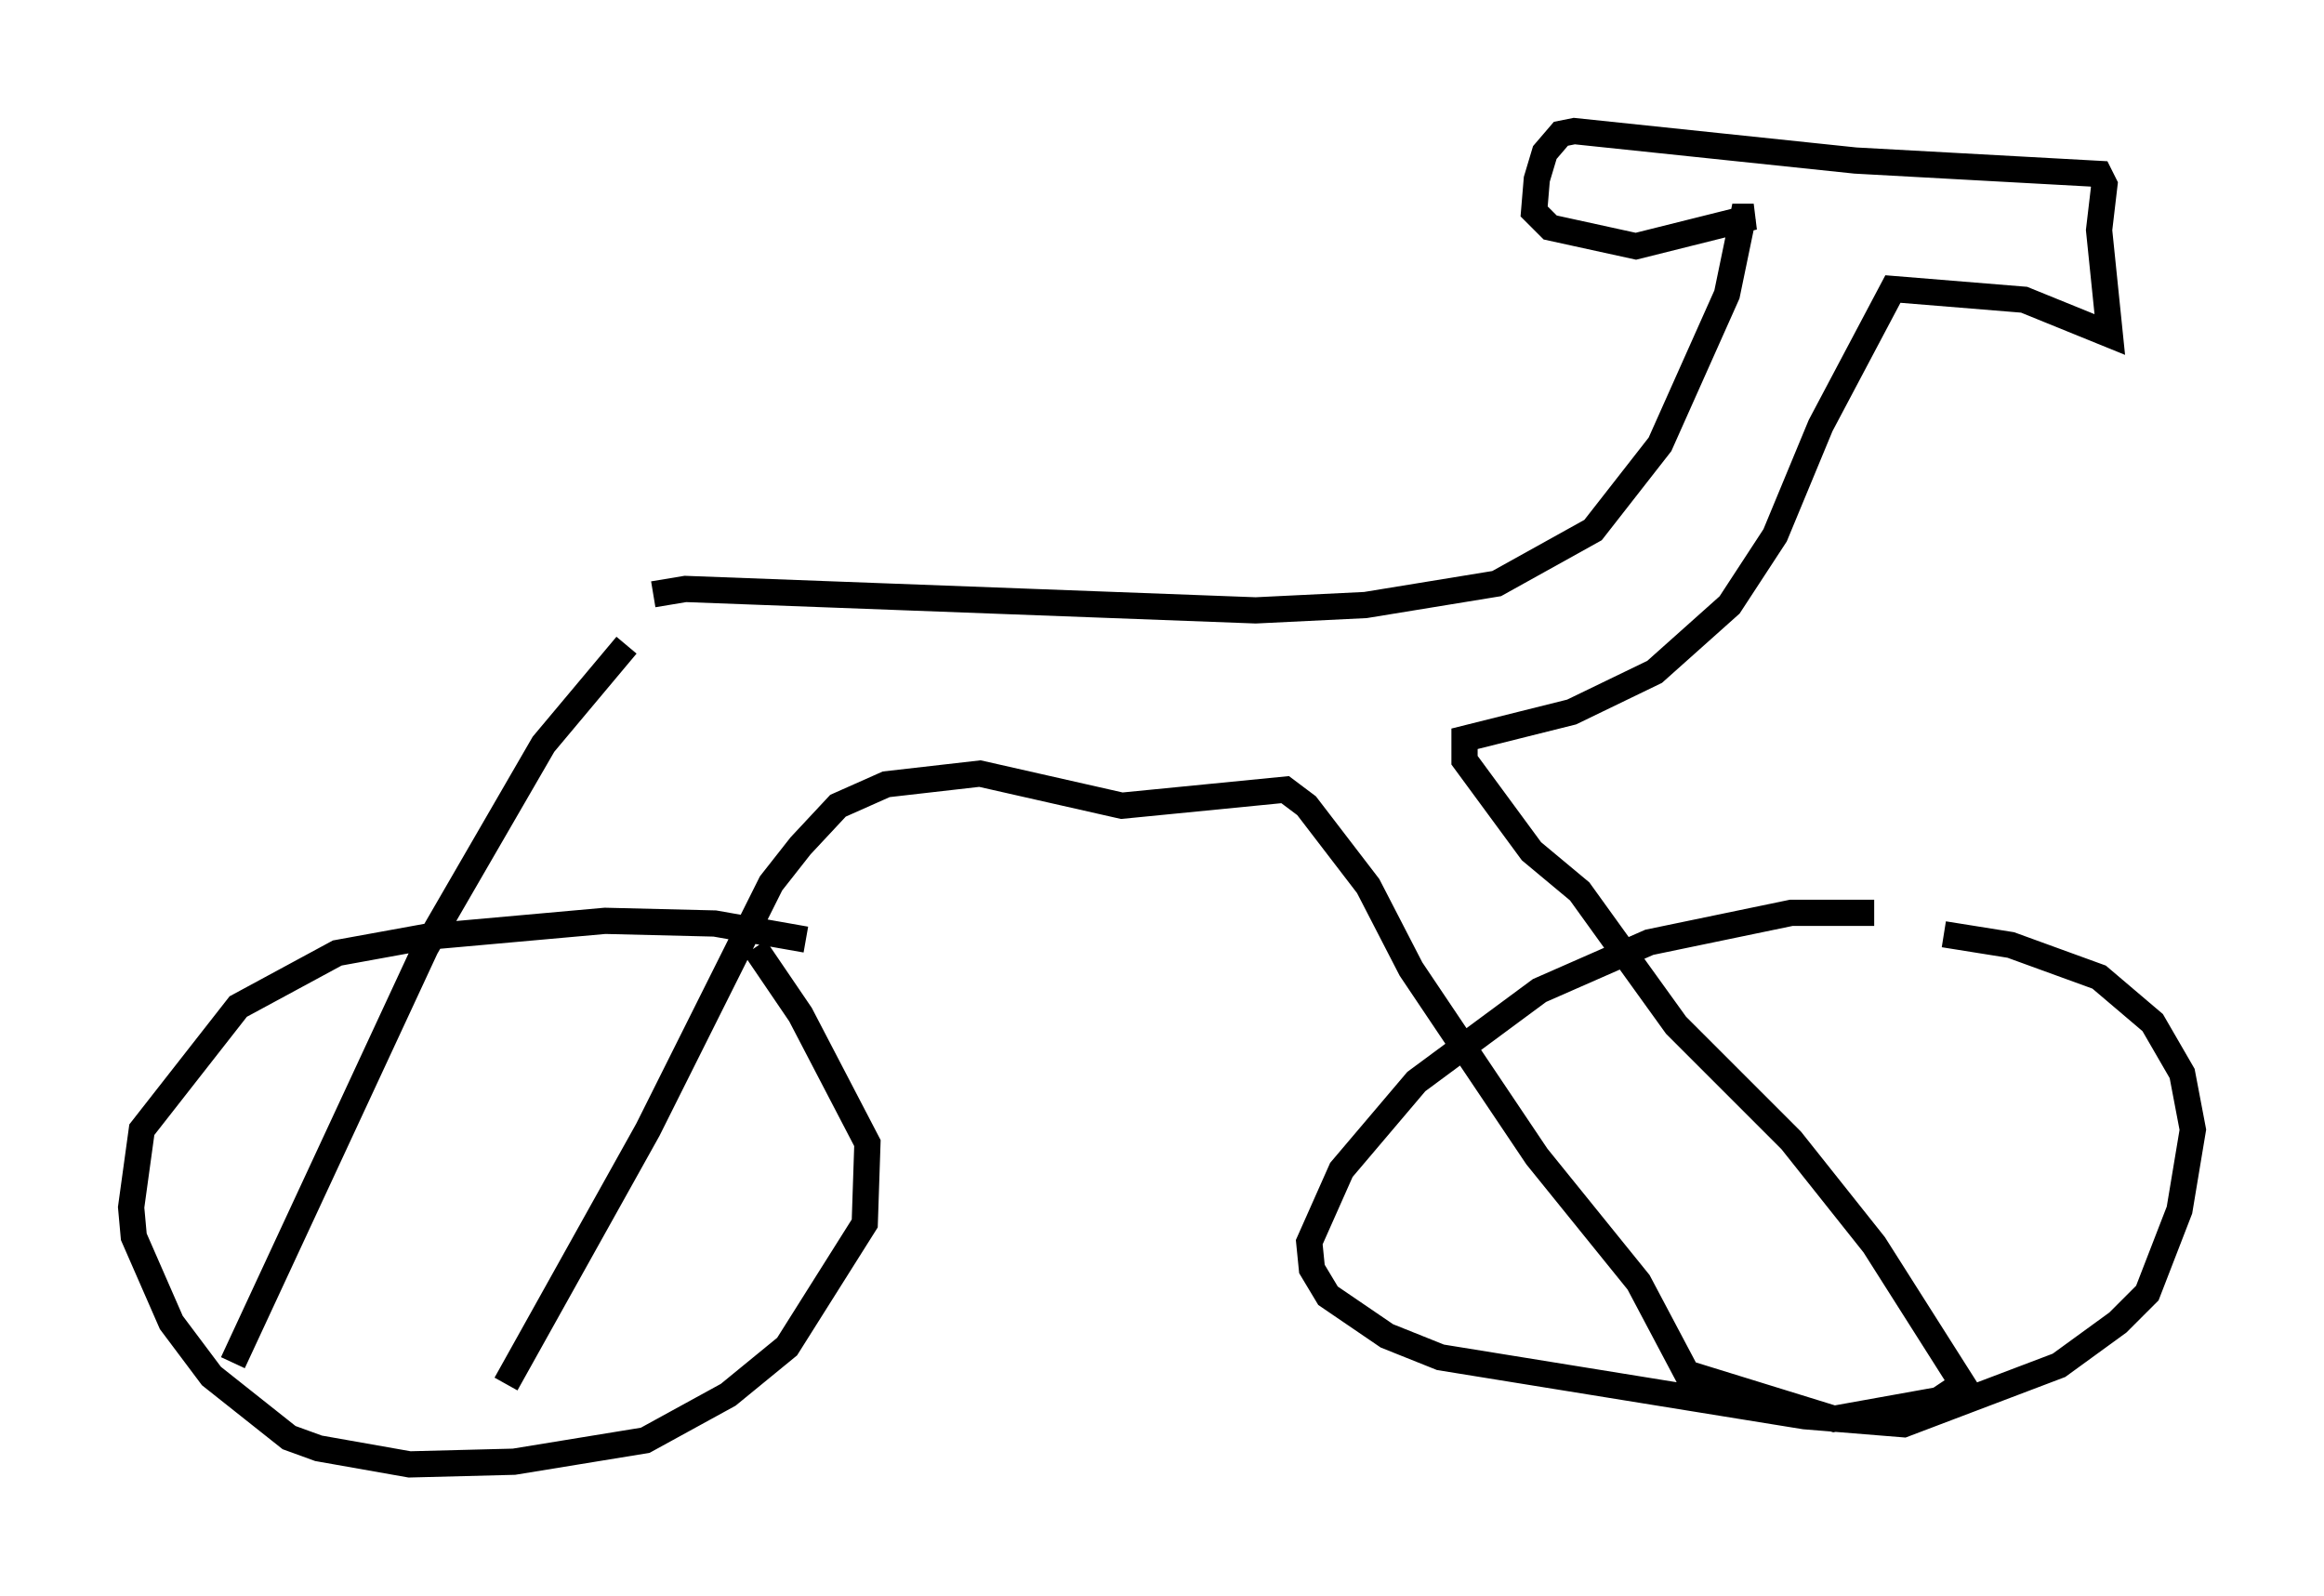 <?xml version="1.0" encoding="utf-8" ?>
<svg baseProfile="full" height="60.838" version="1.1" width="88.605" xmlns="http://www.w3.org/2000/svg" xmlns:ev="http://www.w3.org/2001/xml-events" xmlns:xlink="http://www.w3.org/1999/xlink"><defs /><rect fill="white" height="60.838" width="88.605" x="0" y="0" /><path d="M21.844, 26.438 m0.0, 0.0 m2.042, -1.838 l-3.165, 3.777 -4.492, 7.758 l-7.35, 15.823 m16.027, -29.298 l1.225, -0.204 21.744, 0.817 l4.185, -0.204 5.002, -0.817 l3.675, -2.042 2.552, -3.267 l2.552, -5.717 0.613, -2.96 l0.408, 0.0 -4.492, 1.123 l-3.267, -0.715 -0.613, -0.613 l0.102, -1.225 0.306, -1.021 l0.613, -0.715 0.51, -0.102 l10.719, 1.123 9.29, 0.51 l0.204, 0.408 -0.204, 1.735 l0.408, 3.981 -3.267, -1.327 l-5.002, -0.408 -2.756, 5.206 l-1.735, 4.185 -1.735, 2.654 l-2.858, 2.552 -3.165, 1.531 l-4.083, 1.021 0.0, 0.817 l2.552, 3.471 1.838, 1.531 l3.675, 5.104 4.39, 4.39 l3.165, 3.981 3.369, 5.308 l-0.919, 0.613 -3.981, 0.715 l-5.615, -1.735 -1.838, -3.471 l-3.879, -4.798 -4.798, -7.146 l-1.633, -3.165 -2.348, -3.063 l-0.817, -0.613 -6.227, 0.613 l-5.41, -1.225 -3.573, 0.408 l-1.838, 0.817 -1.429, 1.531 l-1.123, 1.429 -4.696, 9.392 l-5.41, 9.698 m11.433, -16.946 l-3.471, -0.613 -4.185, -0.102 l-6.84, 0.613 -3.369, 0.613 l-3.777, 2.042 -3.675, 4.696 l-0.408, 2.96 0.102, 1.123 l1.429, 3.267 1.531, 2.042 l2.96, 2.348 1.123, 0.408 l3.471, 0.613 3.981, -0.102 l5.002, -0.817 3.165, -1.735 l2.246, -1.838 2.96, -4.696 l0.102, -3.063 -2.552, -4.9 l-1.735, -2.552 m42.671, -1.327 l-3.165, 0.0 -5.41, 1.123 l-4.185, 1.838 -4.696, 3.471 l-2.858, 3.369 -1.225, 2.756 l0.102, 1.021 0.613, 1.021 l2.246, 1.531 2.042, 0.817 l13.883, 2.246 3.777, 0.306 l5.921, -2.246 2.246, -1.633 l1.123, -1.123 1.225, -3.165 l0.51, -3.063 -0.408, -2.144 l-1.123, -1.94 -2.042, -1.735 l-3.369, -1.225 -2.552, -0.408 " fill="none" stroke="black" stroke-width="1" /></svg>